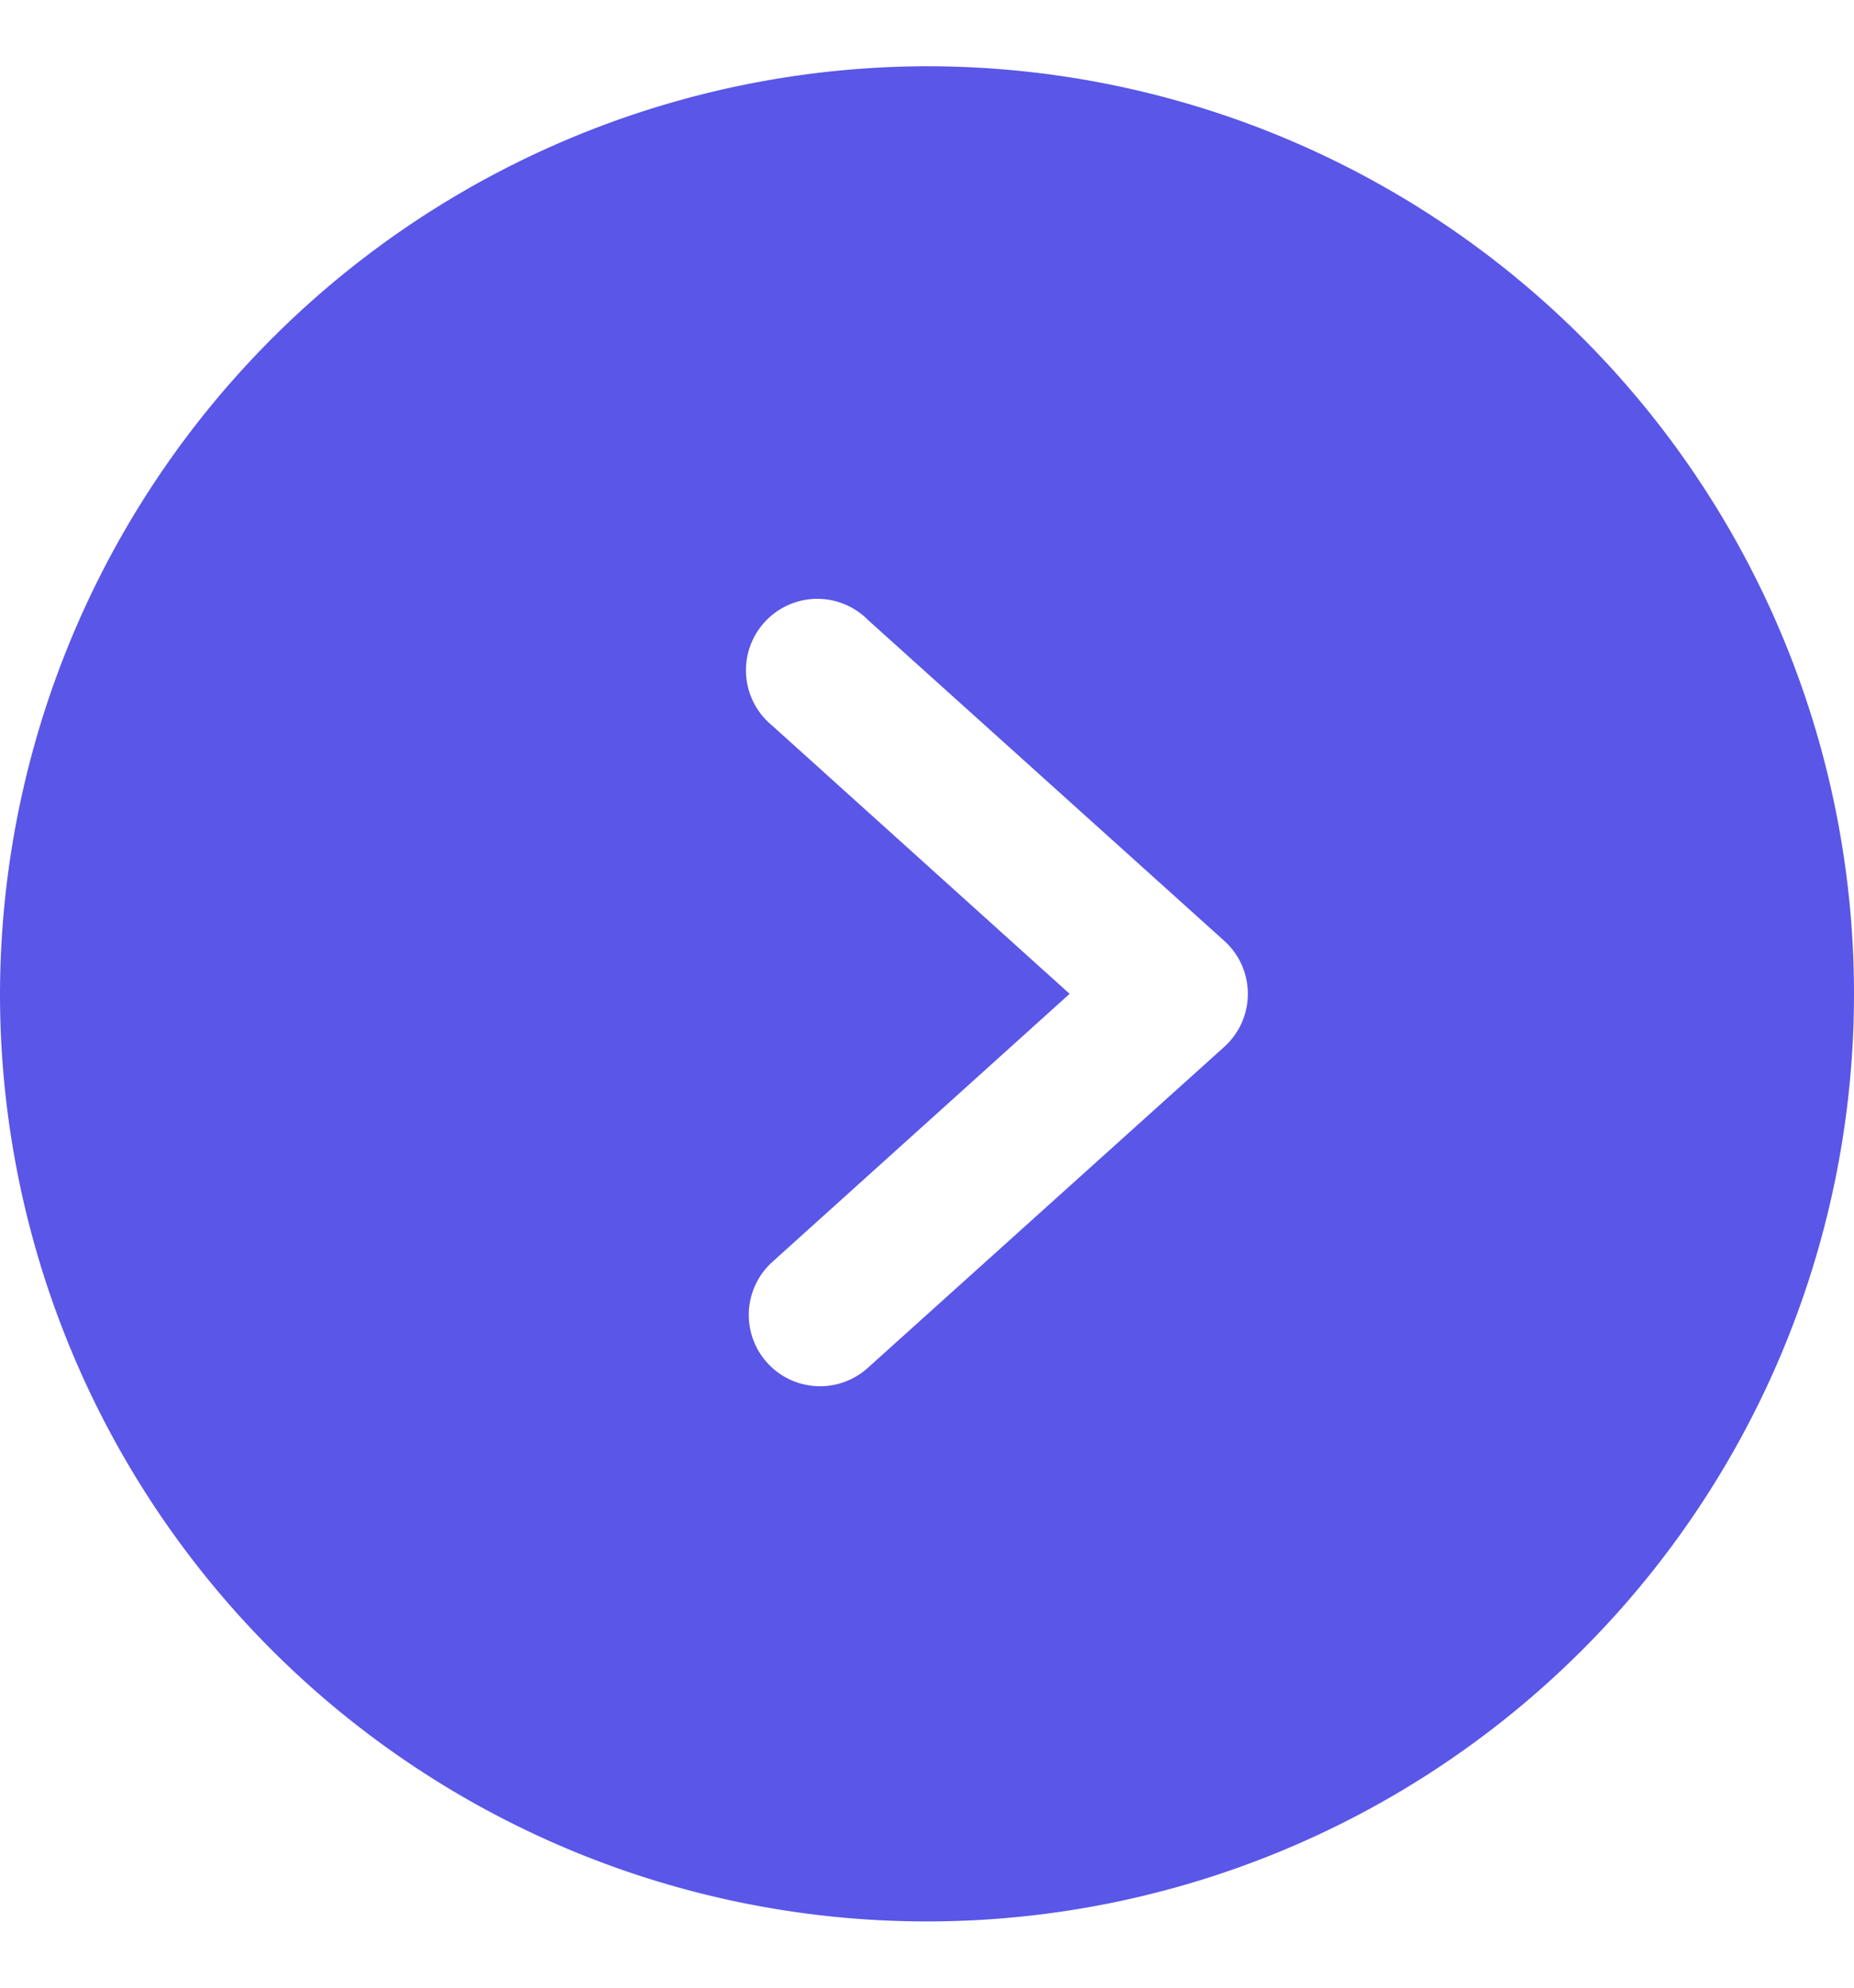 <svg width="14" height="15" fill="none" xmlns="http://www.w3.org/2000/svg"><path d="M0 7.5a7 7 0 107-7 7.013 7.013 0 00-7 7zm6.556-2.82l2.692 2.423a.538.538 0 010 .794L6.556 10.32a.538.538 0 01-.727-.794L8.077 7.5 5.829 5.474a.539.539 0 11.727-.794z" fill="#5956E8"/></svg>